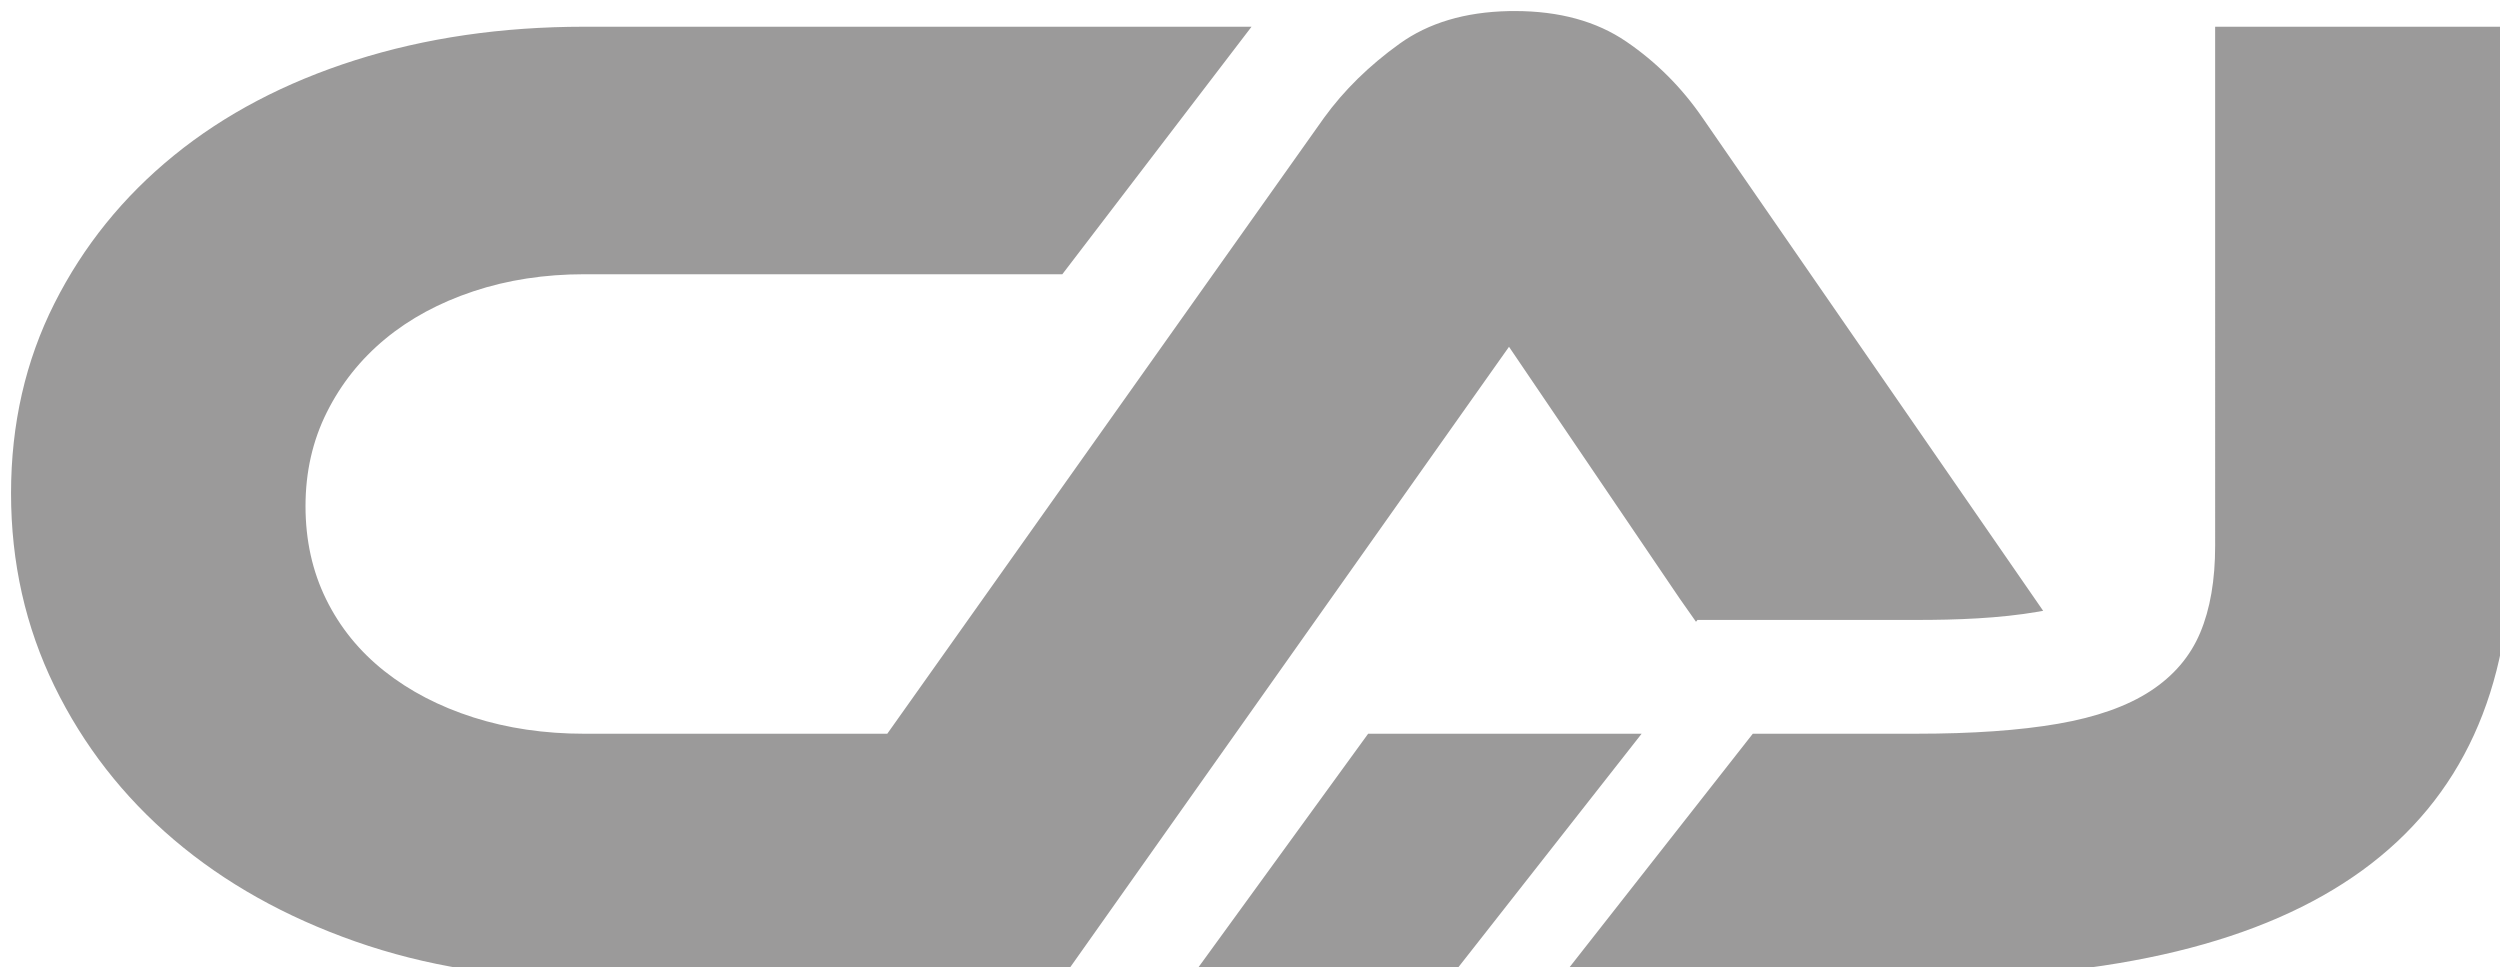 <?xml version="1.0" encoding="UTF-8"?>
<svg id="Layer_2" data-name="Layer 2" xmlns="http://www.w3.org/2000/svg" xmlns:xlink="http://www.w3.org/1999/xlink" viewBox="0 0 1584.73 613.21">
  <defs>
    <style>
      .cls-1 {
        fill: #9b9a9a;
      }

      .cls-2 {
        fill: none;
        filter: url(#drop-shadow-1);
      }
    </style>
    <filter id="drop-shadow-1" filterUnits="userSpaceOnUse">
      <feOffset dx="7" dy="7"/>
      <feGaussianBlur result="blur" stdDeviation="5"/>
      <feFlood flood-color="#32cd32" flood-opacity=".75"/>
      <feComposite in2="blur" operator="in"/>
      <feComposite in="SourceGraphic"/>
    </filter>
  </defs>
  <g id="Layer_2-2" data-name="Layer 2">
    <g id="Layer_1-2" data-name="Layer 1-2" class="cls-2">
      <path class="cls-1" d="m1207.79,458.1c35.47,0,65.37-2.1,89.72-6.3,24.35-4.22,43.89-11.13,58.62-20.75s25.24-21.94,31.56-36.97c6.32-15.03,9.47-33.37,9.47-55.01V9.93h187.57v329.14c0,182.75-125.64,274.14-376.94,274.14h-225.44l121.74-155.11h103.71-.01Zm-258.25-245.27l-283.15,400.38h-302.99c-52.3,0-100.7-7.82-145.19-23.44-44.48-15.64-82.81-37.13-114.97-64.48-32.15-27.35-57.41-59.81-75.75-97.39C9.17,390.32,0,349.59,0,305.71s9.17-84.02,27.5-120.38c18.34-36.37,43.59-67.64,75.75-93.79s70.5-46.29,114.97-60.42c44.49-14.12,92.88-21.18,145.19-21.18h422.93l-119.94,156.9h-302.99c-25.25,0-48.7,3.61-70.34,10.82-21.64,7.21-40.28,17.29-55.92,30.21-15.62,12.93-27.95,28.41-36.97,46.45-9.02,18.03-13.52,37.87-13.52,59.52s4.36,41.32,13.08,59.06c8.71,17.73,21.04,32.92,36.97,45.54,15.93,12.62,34.72,22.4,56.36,29.31,21.63,6.91,45.08,10.36,70.34,10.36h192.03L832.32,67.63c12.63-17.42,28.57-33.06,47.8-46.88C898.56,7.49,921.71.59,949.55.03l3.61-.03c28.25,0,51.85,6.46,70.78,19.4,18.94,12.92,35.02,29,48.25,48.24l215.95,312.55-2.92.53c-25.08,4.33-52.03,5.25-77.43,5.25h-138.79l-.92,1.17c-3.48-5.02-6.95-9.93-10.33-14.71l-108.21-159.61h0Zm-201.99,400.38l112.71-155.11h173.36l-121.74,155.11h-164.34,0Zm264.84-155.11h-62.85,62.85Z"/>
    </g>
  </g>
</svg>